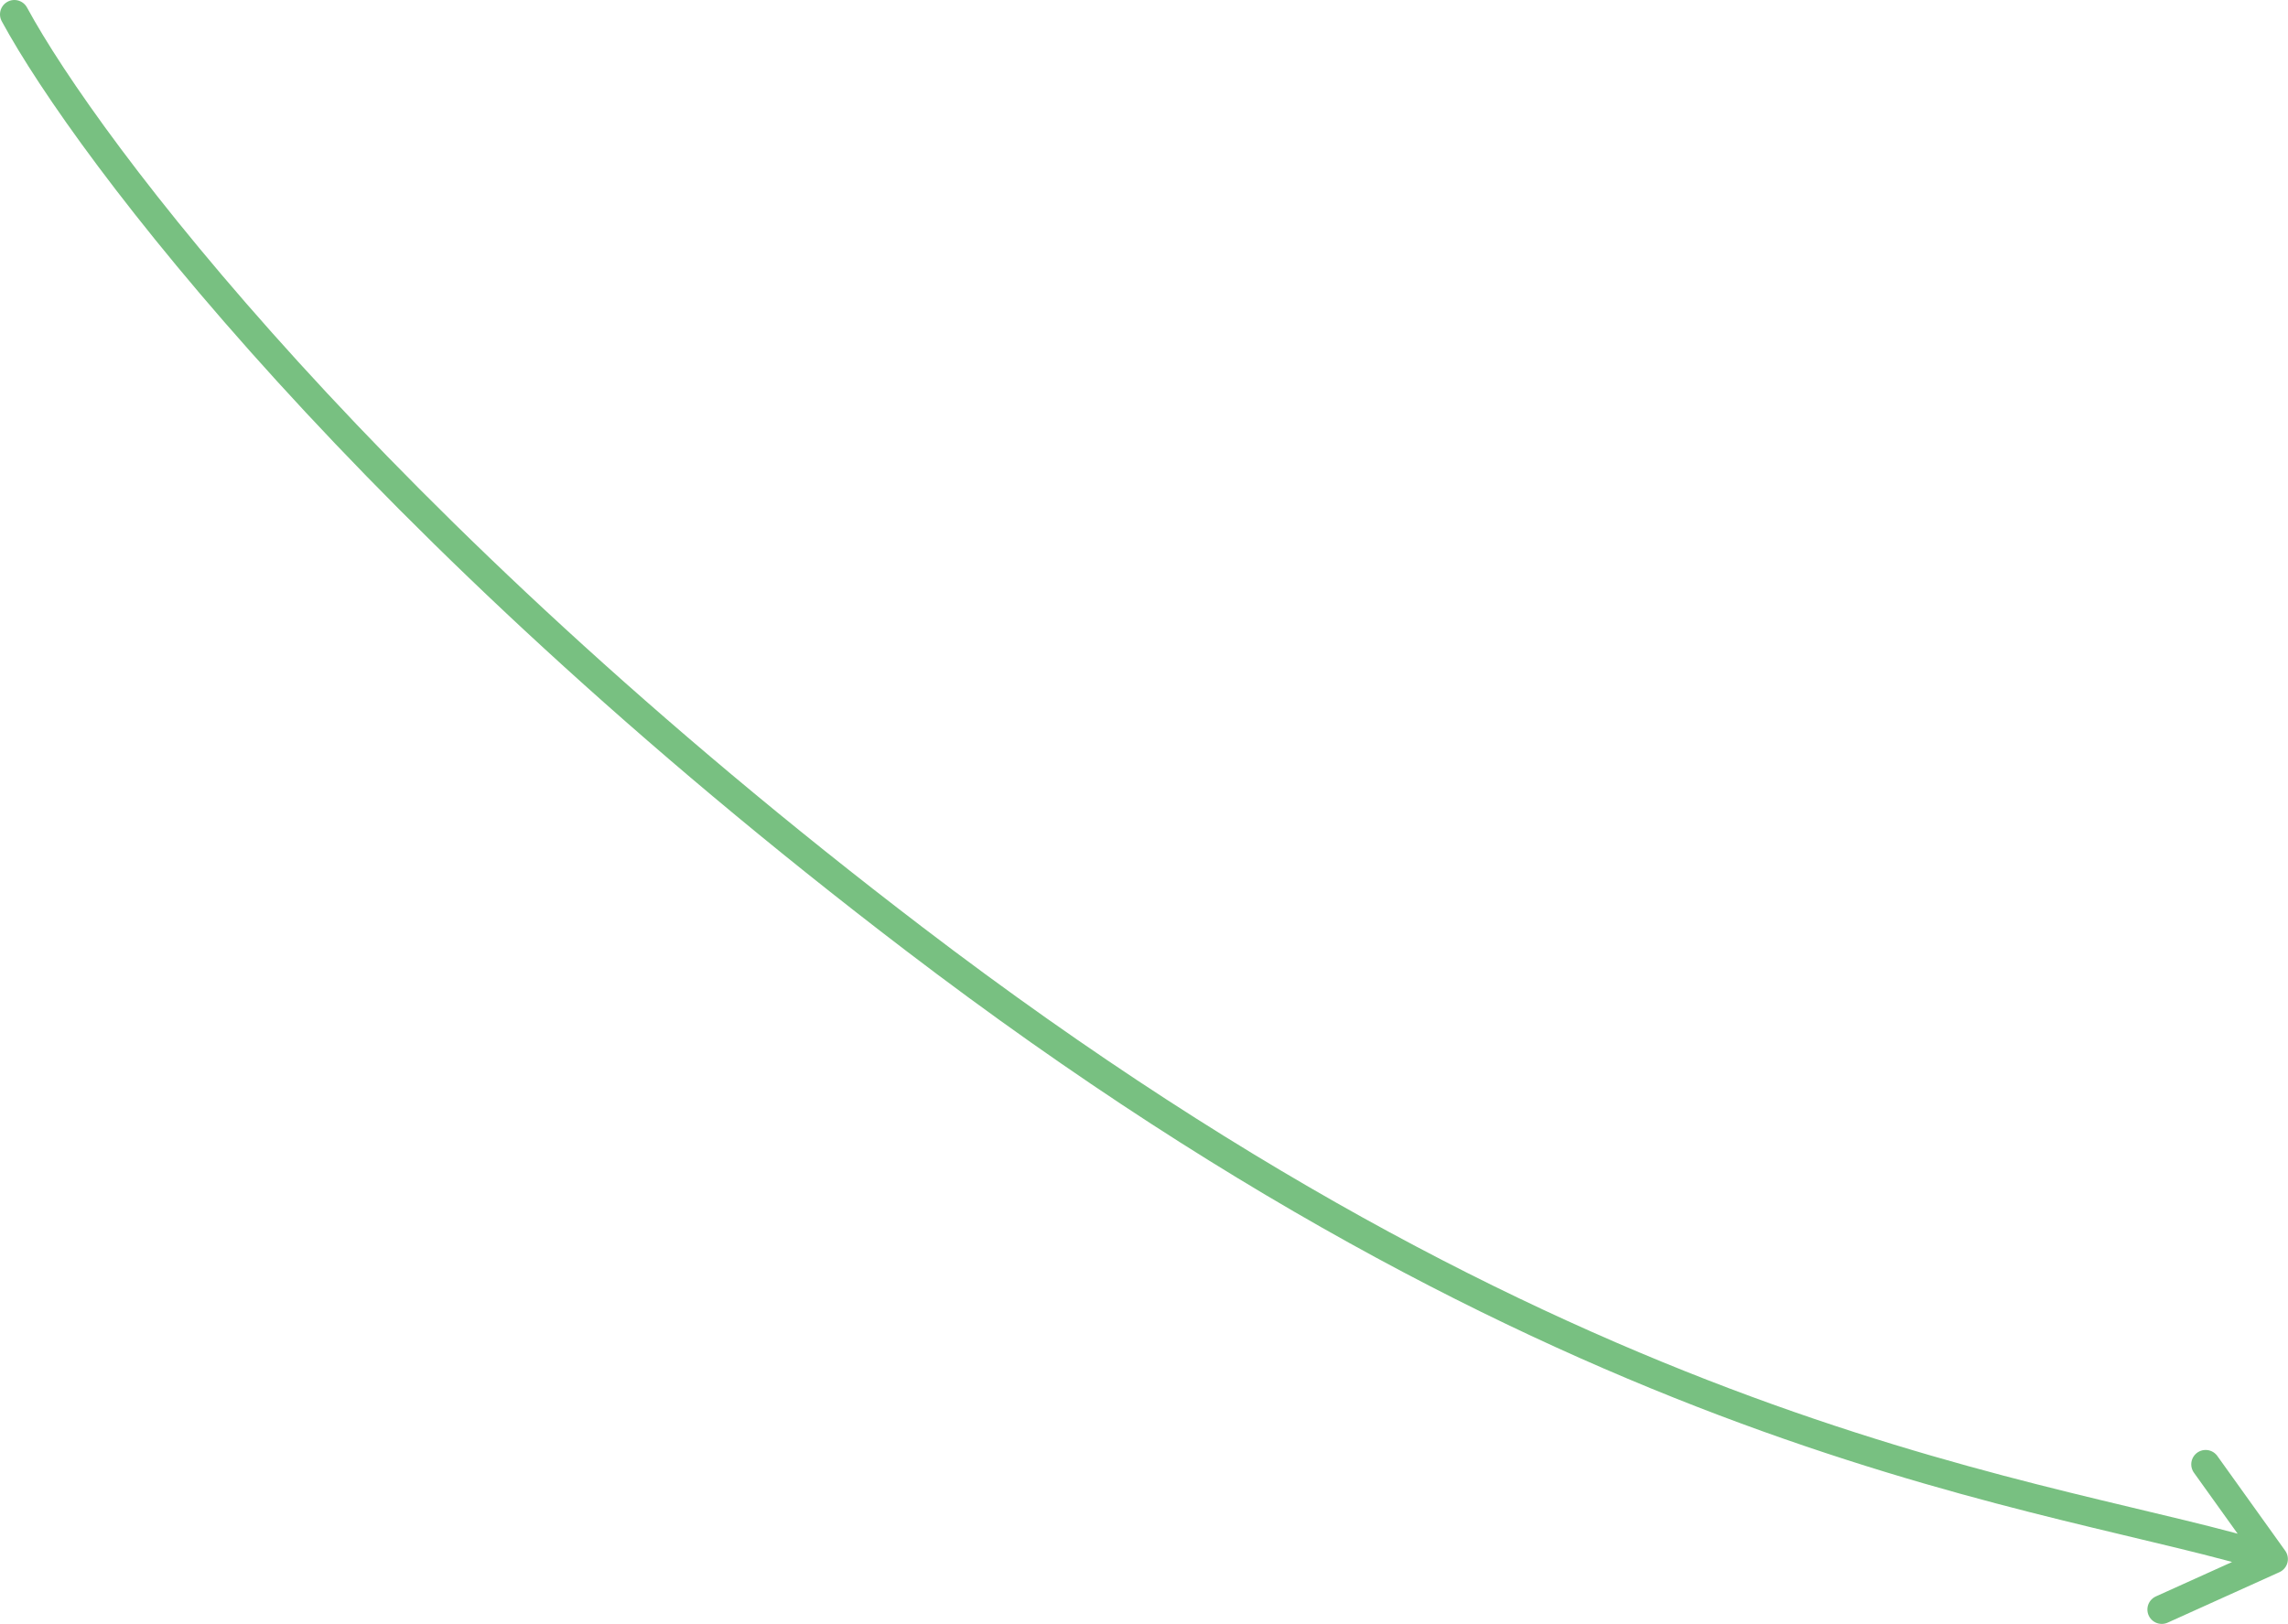 <svg width="159.108" height="112.972" viewBox="0 0 159.108 112.972" fill="none" xmlns="http://www.w3.org/2000/svg" xmlns:xlink="http://www.w3.org/1999/xlink">
	<desc>
			Created with Pixso.
	</desc>
	<defs/>
	<path id="Vector 1" d="M1 1C6.1 10.41 25.75 36.44 63.56 65.3C110.81 101.38 143.11 103.71 158.1 108.45M150.33 111.96L158.1 108.45L153.38 101.86" stroke="#78C081" stroke-opacity="1" stroke-width="2" stroke-linejoin="round" stroke-linecap="round"/>
</svg>
